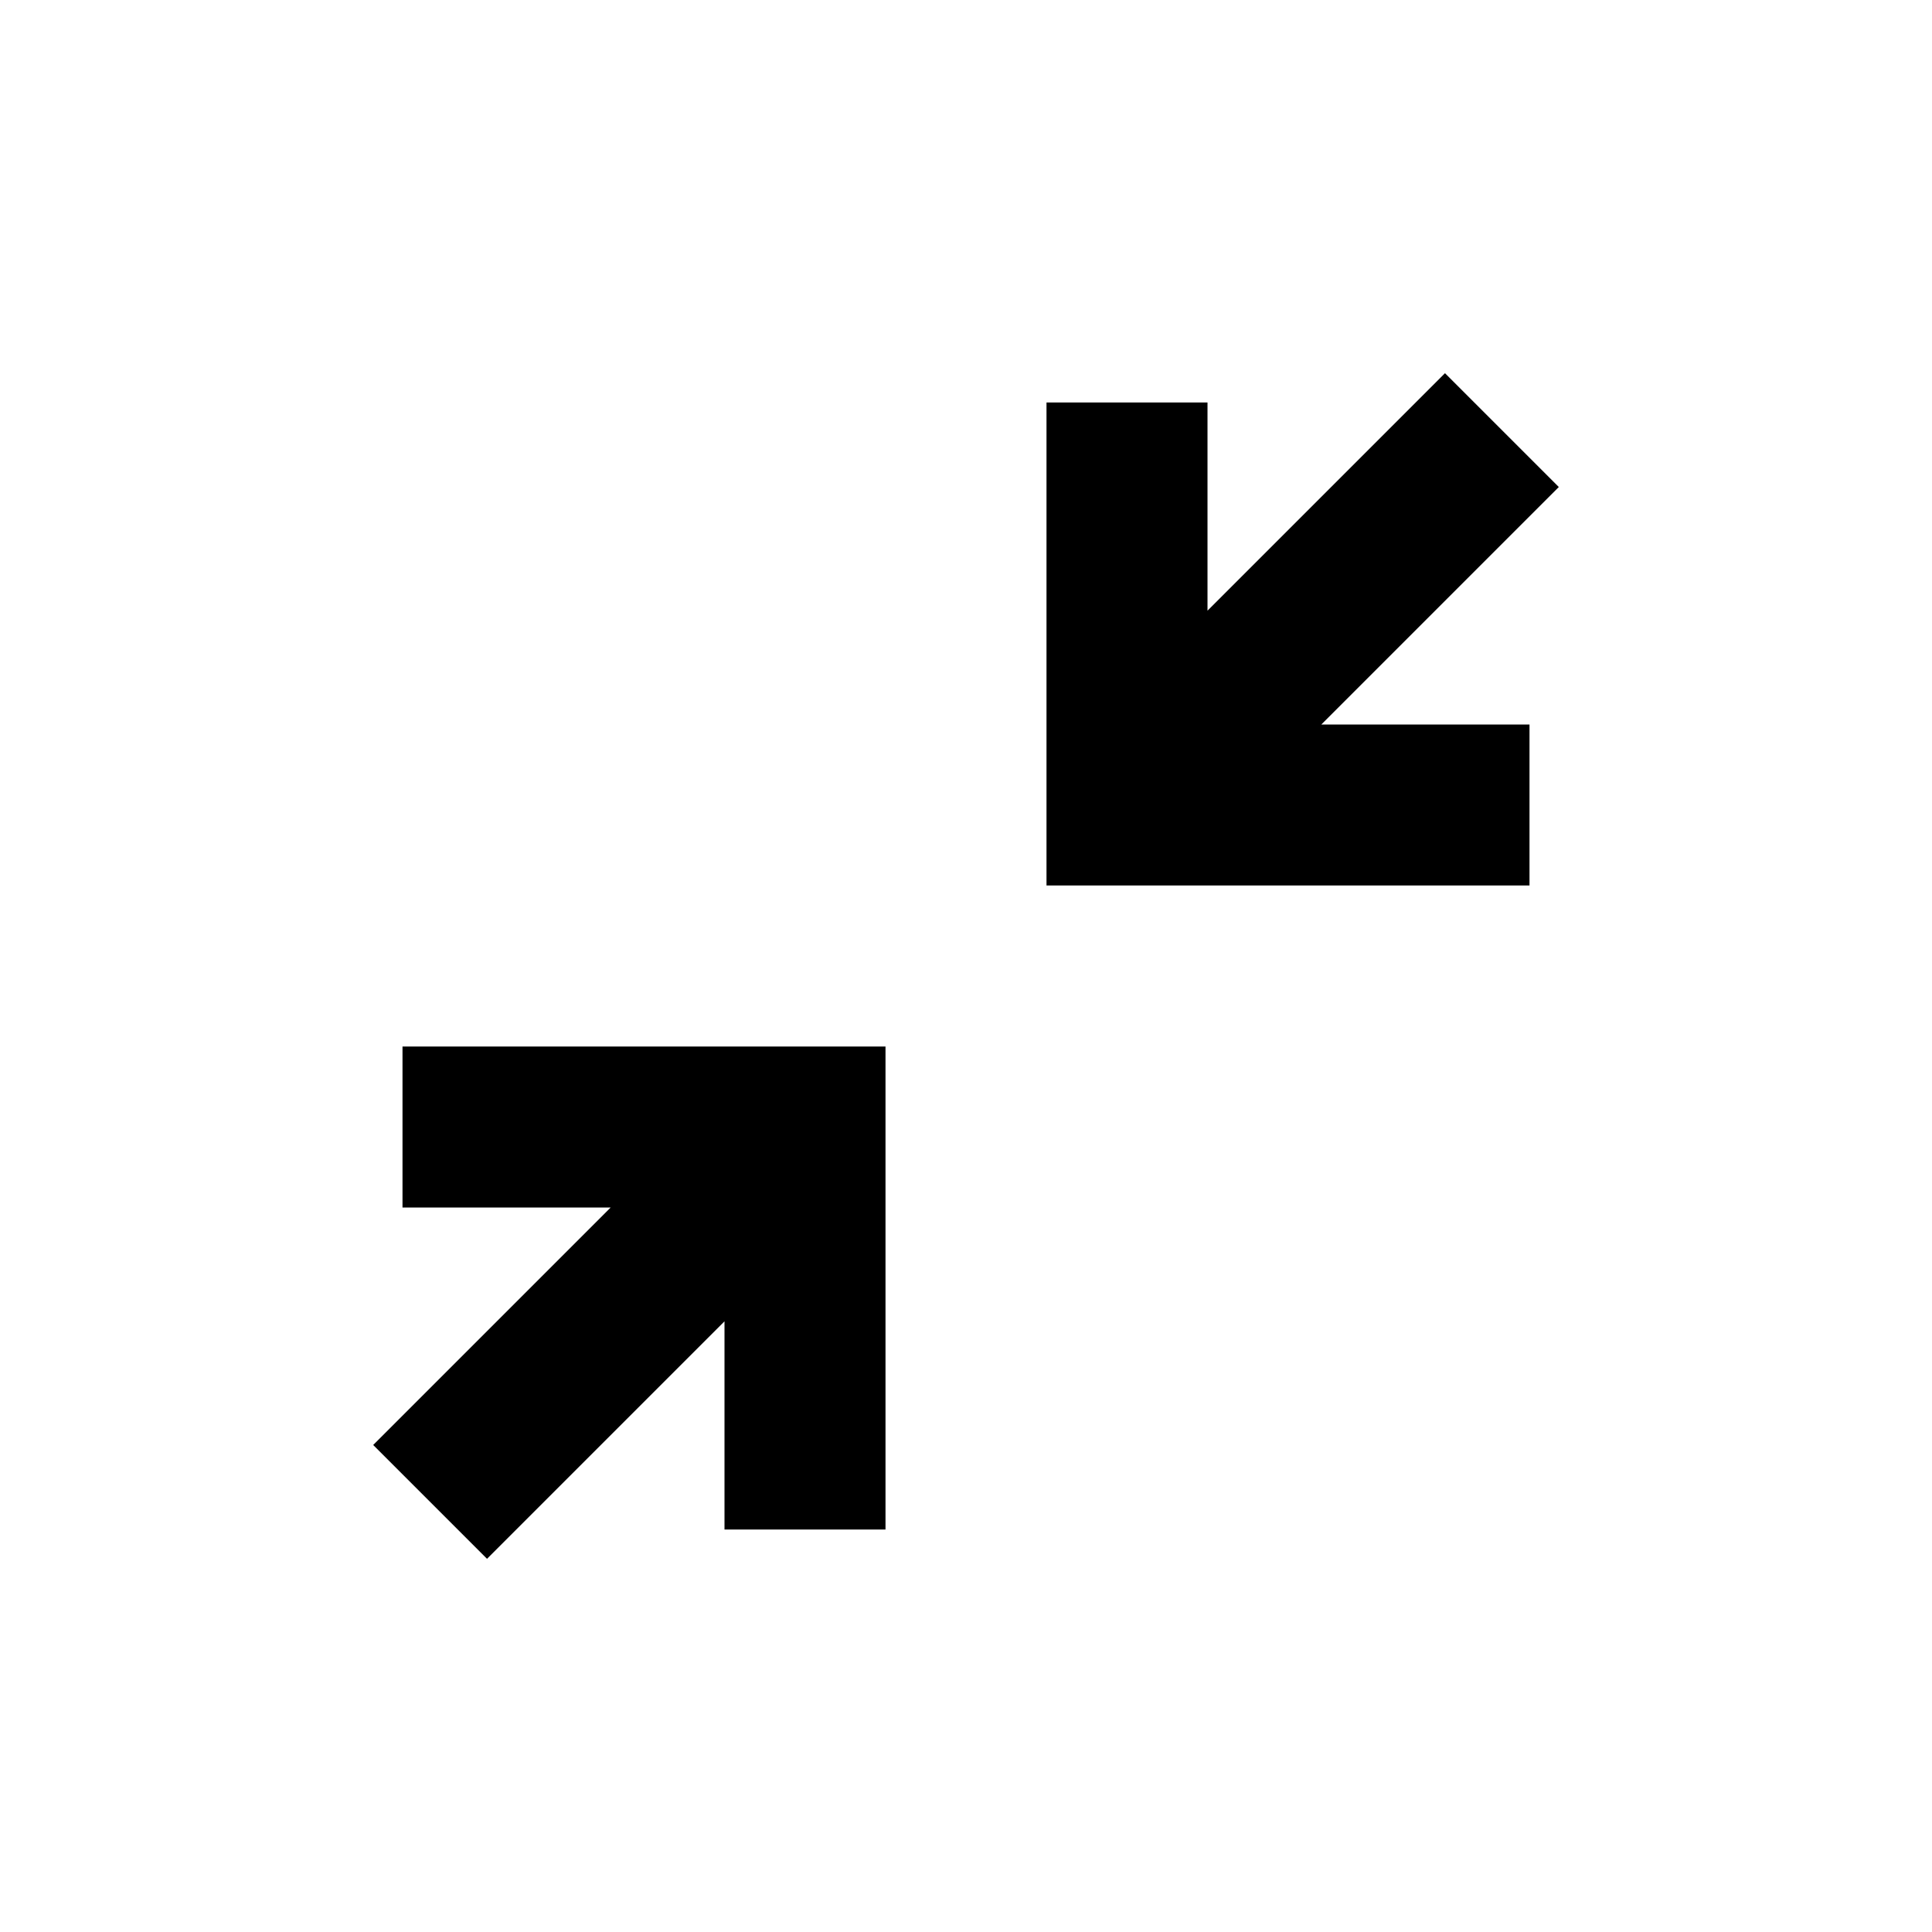 <svg width="24" height="24" viewBox="0 0 24 24" fill="none" xmlns="http://www.w3.org/2000/svg">
<path fill-rule="evenodd" clip-rule="evenodd" d="M11 19L11 13L5 13L5 15L7.586 15L4.636 17.95L6.05 19.364L9 16.414L9 19L11 19ZM19 11L13 11L13 5L15 5L15 7.586L17.95 4.636L19.364 6.05L16.414 9L19 9L19 11Z" fill="currentColor"/>
</svg>
